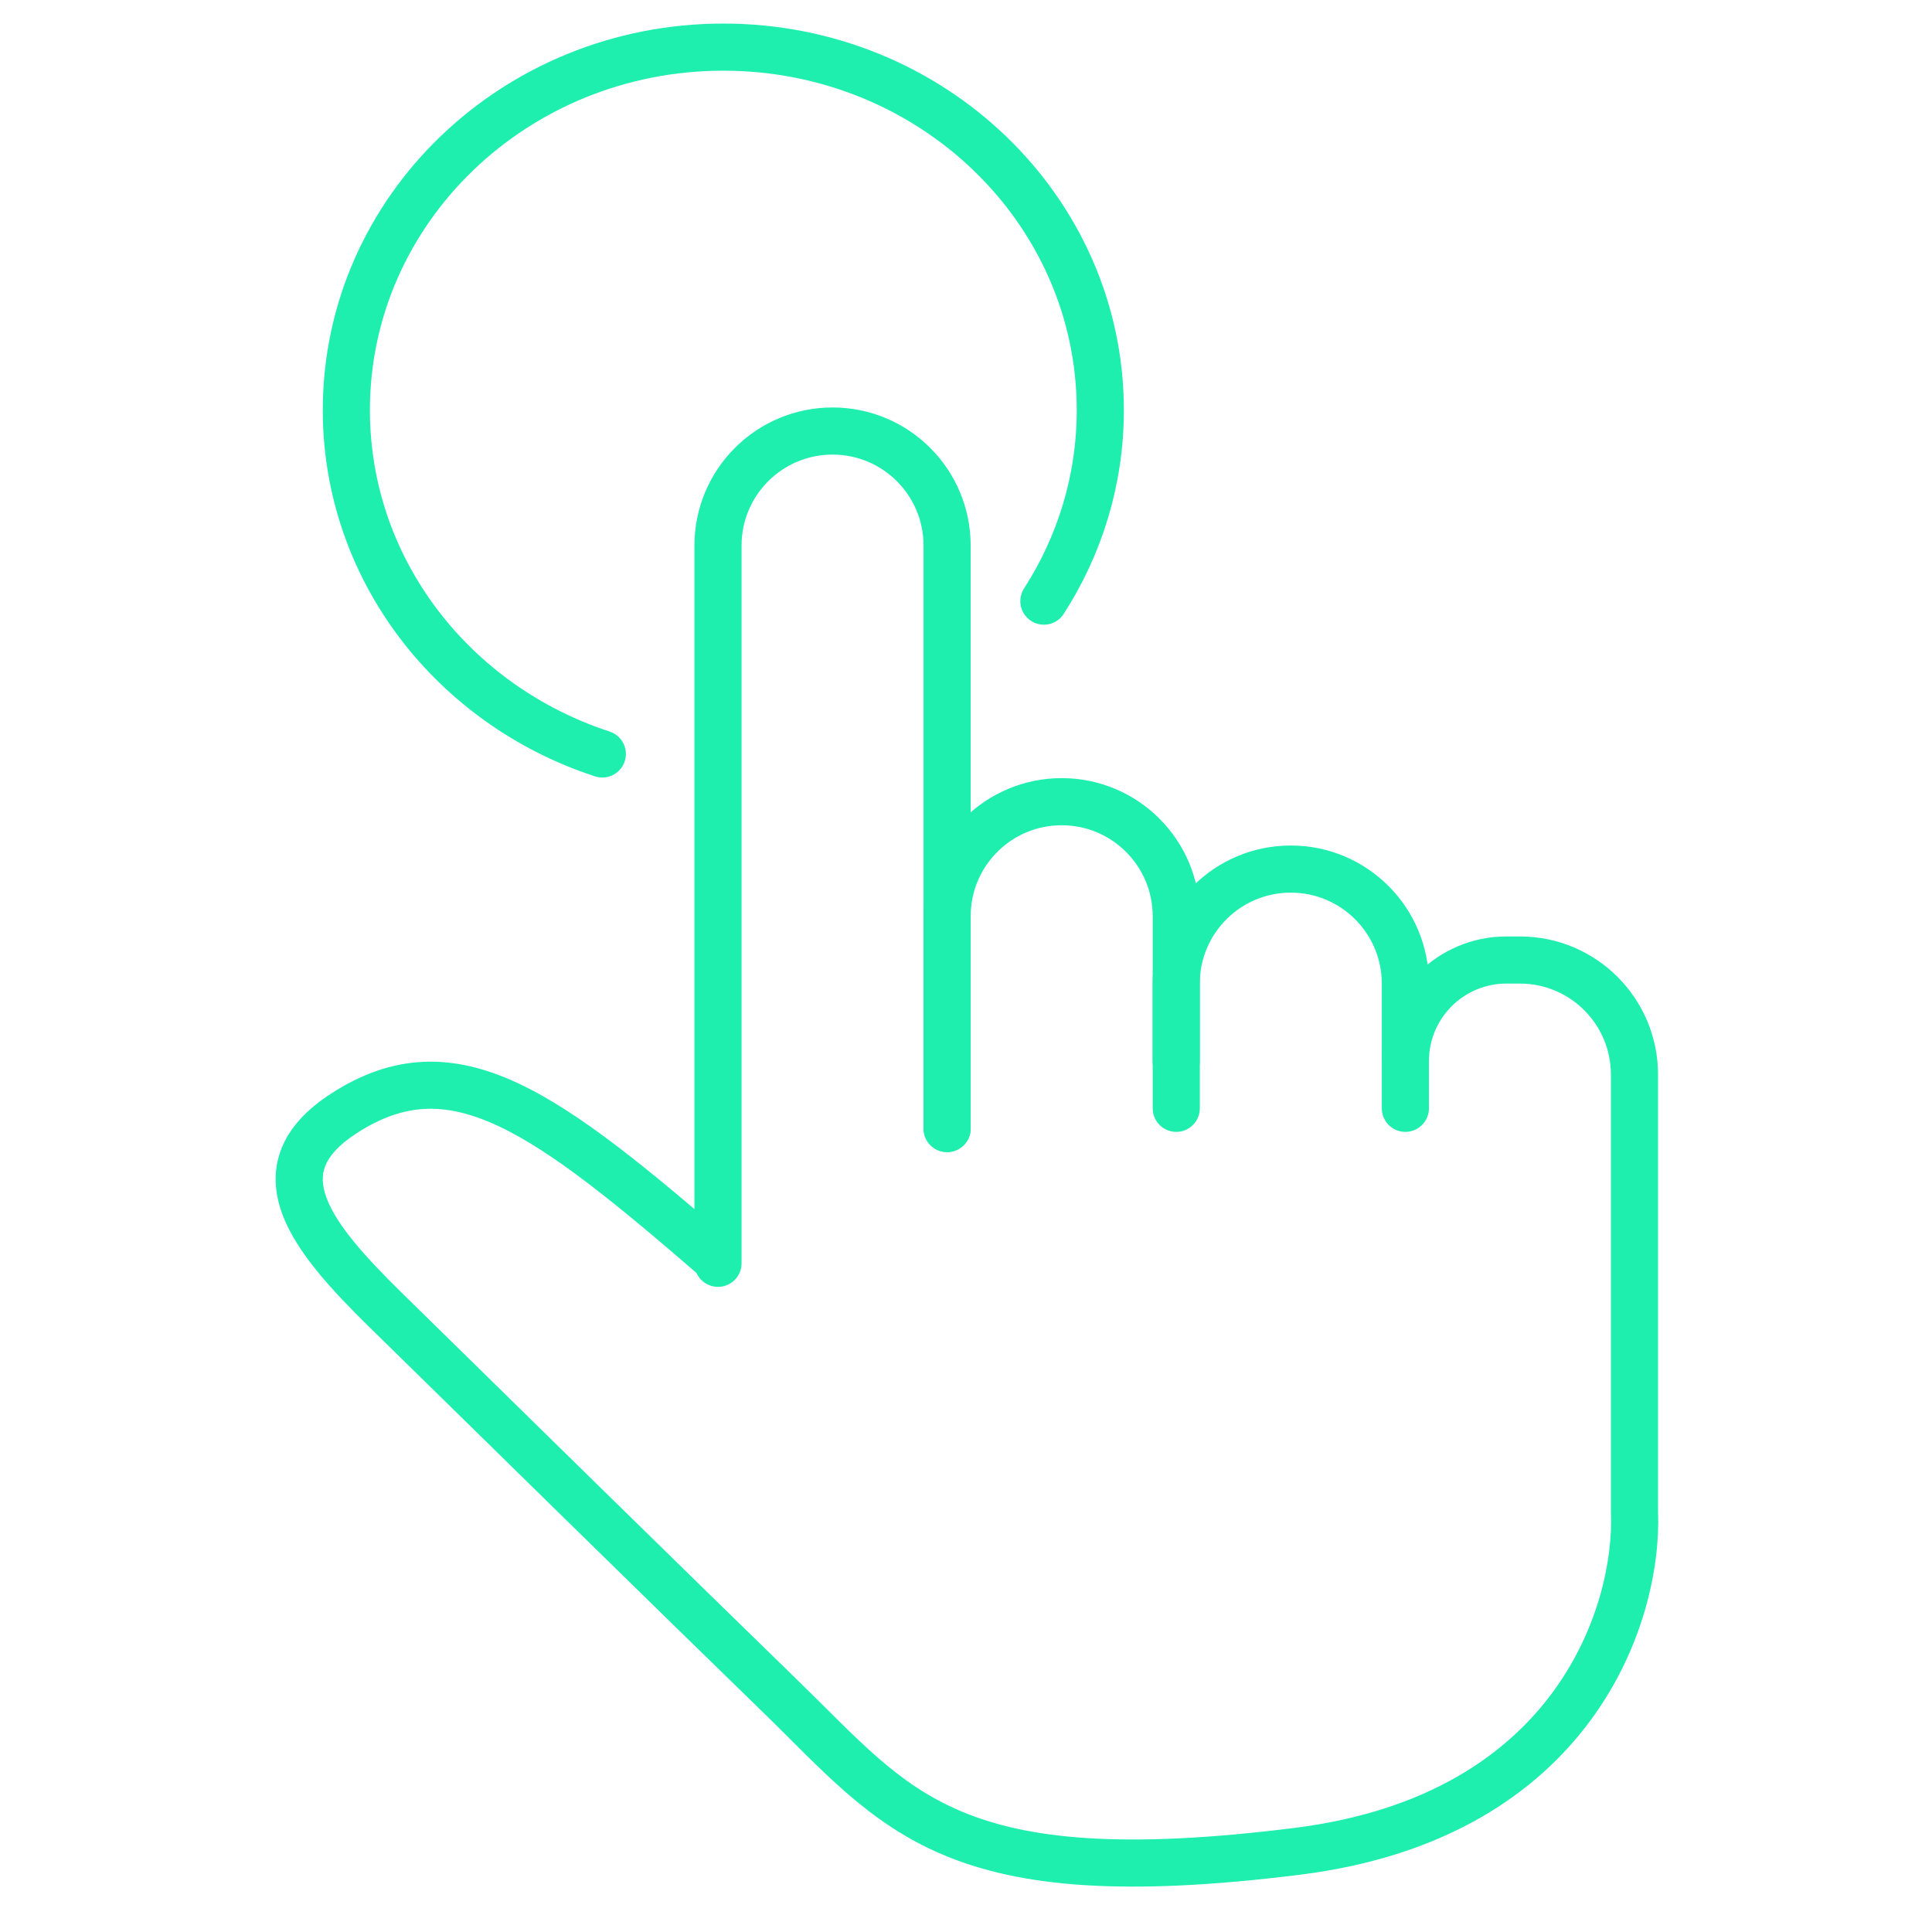 <svg width="41" height="41" viewBox="0 0 41 41" fill="none" xmlns="http://www.w3.org/2000/svg">
  <path d="M20.099 23.949V11.578C20.099 10.235 19.011 9.147 17.668 9.147V9.147C16.325 9.147 15.237 10.235 15.237 11.578V26.809" stroke="#1EEEAE" stroke-linecap="round" />
  <path d="M24.962 23.52V19.444C24.962 18.101 23.873 17.013 22.53 17.013V17.013C21.188 17.013 20.099 18.101 20.099 19.444V23.949" stroke="#1EEEAE" stroke-linecap="round" />
  <path d="M29.824 23.52V20.874C29.824 19.531 28.735 18.443 27.393 18.443V18.443C26.05 18.443 24.961 19.531 24.961 20.874V22.518" stroke="#1EEEAE" stroke-linecap="round" />
  <path d="M34.686 32.1H34.186V32.11L34.187 32.12L34.686 32.1ZM27.536 39.287L27.473 38.791L27.536 39.287ZM16.559 35.997L16.211 36.356L16.559 35.997ZM8.193 27.81L8.544 27.453L8.544 27.453L8.193 27.81ZM7.299 23.627L7.571 24.047L7.299 23.627ZM31.969 20.873H32.255V19.873H31.969V20.873ZM34.186 22.805V32.1H35.186V22.805H34.186ZM34.187 32.12C34.224 33.063 33.943 34.559 32.959 35.901C31.988 37.226 30.306 38.435 27.473 38.791L27.598 39.783C30.686 39.395 32.621 38.053 33.766 36.492C34.898 34.948 35.232 33.223 35.186 32.08L34.187 32.12ZM27.473 38.791C23.803 39.252 21.79 39.025 20.405 38.442C19.009 37.854 18.201 36.895 16.908 35.639L16.211 36.356C17.421 37.531 18.4 38.682 20.017 39.363C21.644 40.049 23.868 40.251 27.598 39.783L27.473 38.791ZM16.908 35.639C14.907 33.695 10.498 29.372 8.544 27.453L7.843 28.167C9.797 30.085 14.208 34.41 16.211 36.356L16.908 35.639ZM8.544 27.453C7.742 26.667 7.142 25.997 6.928 25.417C6.83 25.149 6.828 24.938 6.9 24.75C6.976 24.553 7.16 24.312 7.571 24.047L7.028 23.207C6.509 23.542 6.144 23.931 5.967 24.39C5.787 24.858 5.83 25.328 5.99 25.763C6.295 26.588 7.071 27.409 7.843 28.167L8.544 27.453ZM7.571 24.047C8.093 23.71 8.565 23.554 9.026 23.532C9.491 23.511 9.987 23.624 10.557 23.888C11.723 24.429 13.089 25.547 14.981 27.187L15.636 26.431C13.773 24.817 12.297 23.593 10.978 22.981C10.306 22.669 9.648 22.503 8.98 22.534C8.309 22.565 7.668 22.793 7.028 23.207L7.571 24.047ZM32.255 20.873C33.322 20.873 34.186 21.738 34.186 22.805H35.186C35.186 21.186 33.874 19.873 32.255 19.873V20.873ZM31.969 19.873C30.508 19.873 29.324 21.058 29.324 22.518H30.324C30.324 21.61 31.06 20.873 31.969 20.873V19.873Z" fill="#1EEEAE" />
  <path d="M12.782 16C9.623 14.97 7.35 12.092 7.35 8.703C7.35 4.449 10.931 1 15.35 1C19.768 1 23.35 4.449 23.35 8.703C23.35 10.19 22.912 11.579 22.153 12.757" stroke="#1EEEAE" stroke-linecap="round" />
</svg>